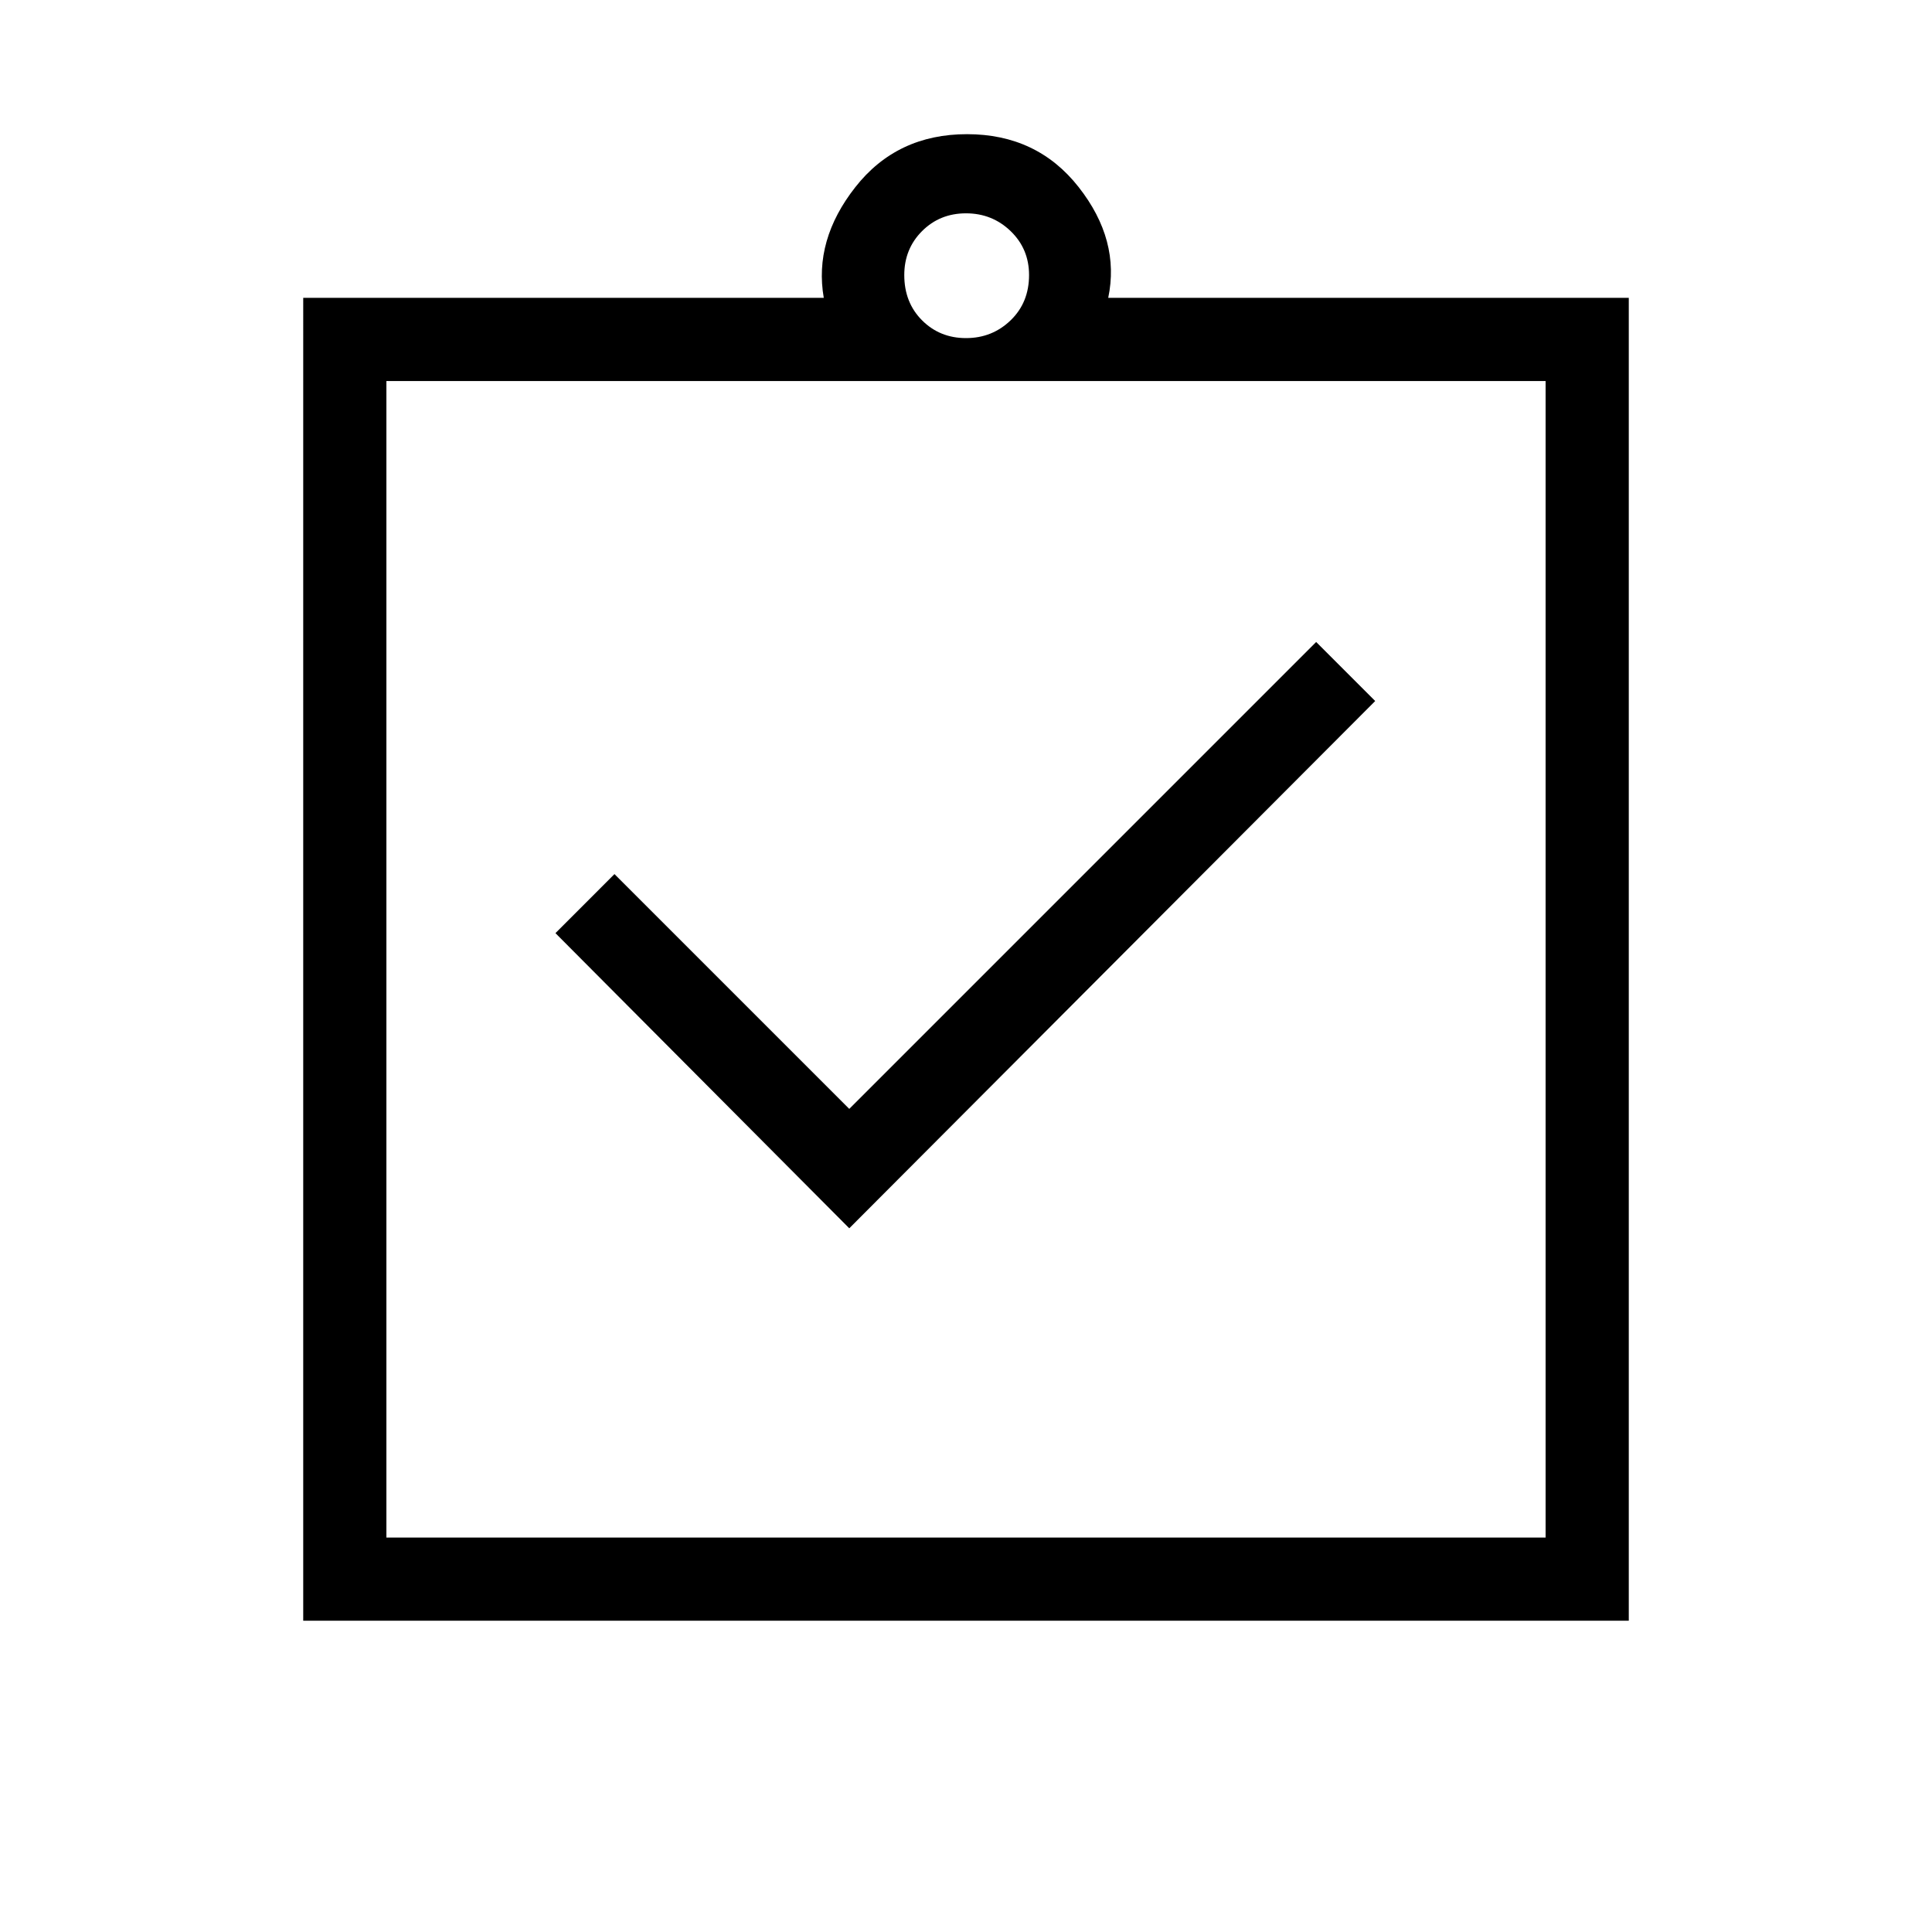 <svg xmlns="http://www.w3.org/2000/svg" height="40" viewBox="0 -960 960 960" width="40"><path d="m422-349.67 261.33-262L654-641 422-409 305.33-525.67 276-496.33l146 146.66Zm-271.33 195V-812h258.66q-5-28.67 15.67-55t55.5-26.33q34.83 0 55.5 26.33t14.67 55h258.66v657.33H150.67ZM192-196h576v-574.67H192V-196Zm288-596q13 0 22.17-8.83 9.16-8.84 9.16-22.5 0-13-9.16-21.84Q493-854 480-854q-13 0-21.83 8.83-8.84 8.84-8.84 21.84 0 13.66 8.84 22.5Q467-792 480-792ZM192-196v-574.67V-196Z"/></svg>